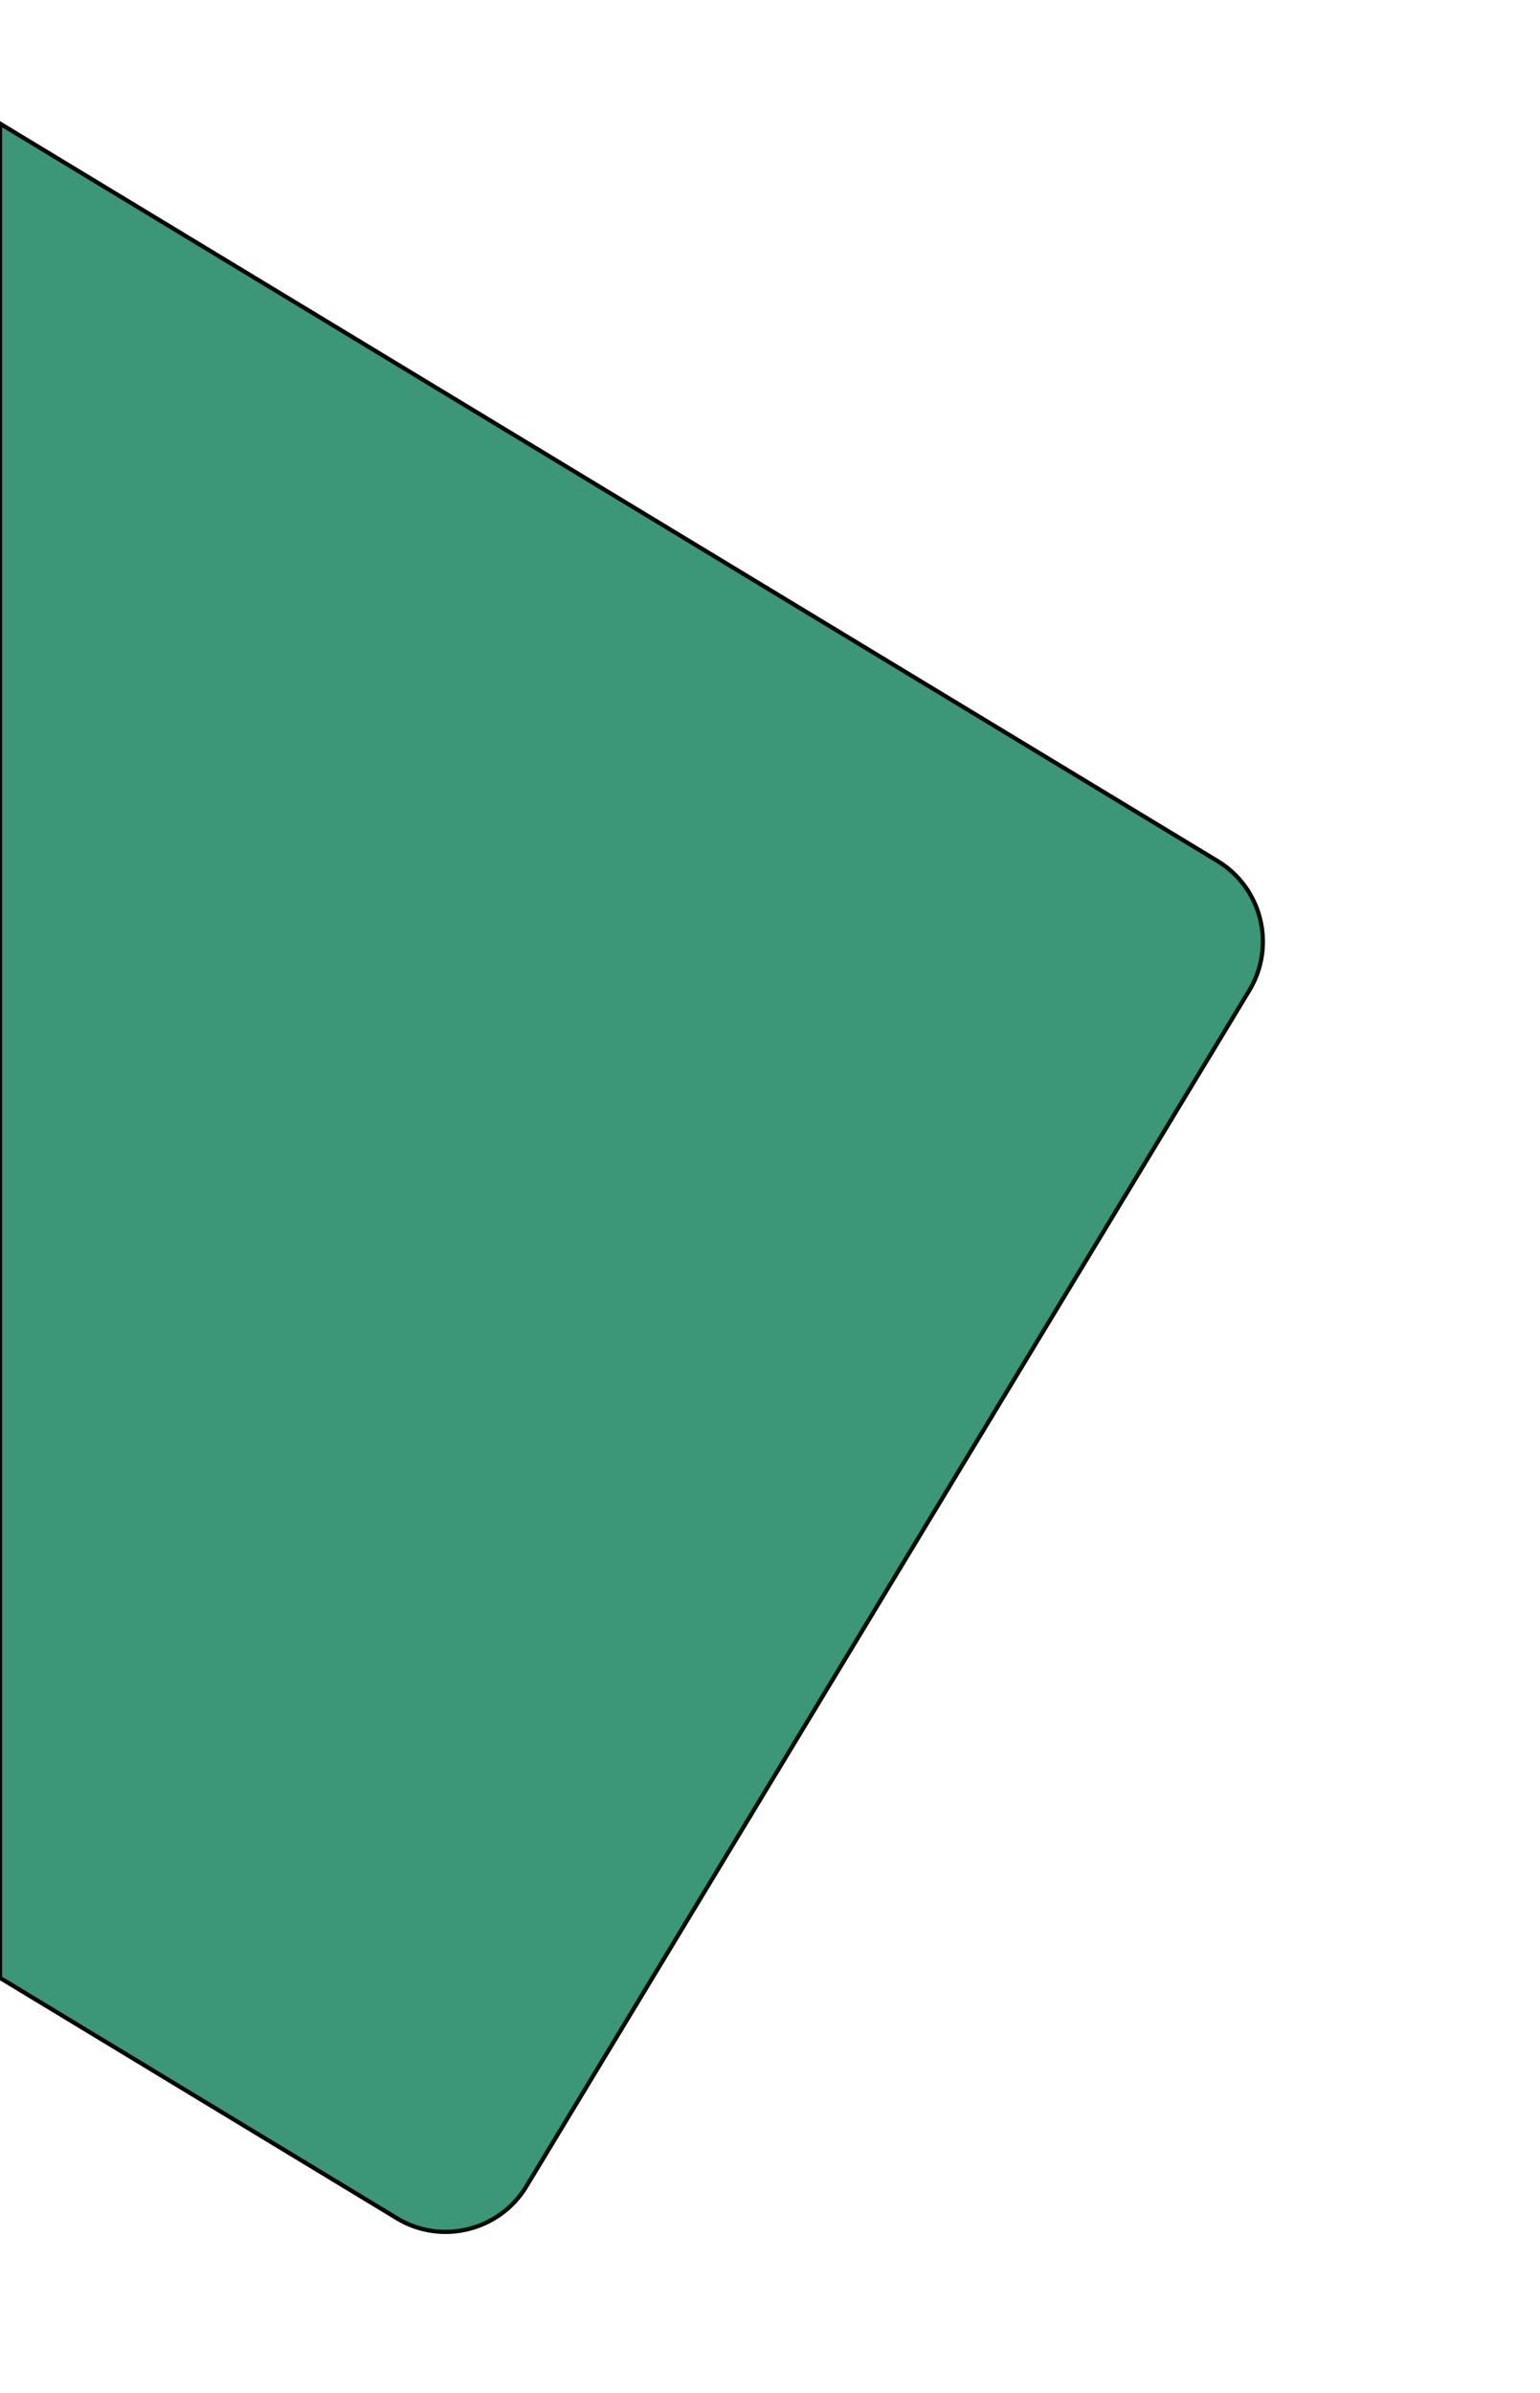 <?xml version="1.0" encoding="utf-8"?>
<!-- Generator: Adobe Illustrator 24.0.3, SVG Export Plug-In . SVG Version: 6.00 Build 0)  -->
<svg version="1.1" id="Layer_1" xmlns="http://www.w3.org/2000/svg" xmlns:xlink="http://www.w3.org/1999/xlink" x="0px" y="0px"
	 viewBox="0 0 366.6 569.3" style="enable-background:new 0 0 366.6 569.3;" xml:space="preserve">
<style type="text/css">
	.st0{fill:#3C9678;stroke:#010202;stroke-miterlimit:10;}
</style>
<g>
	<path class="st0" d="M125.3,520.1l172.1-284.5c6.4-10.6,3-24.4-7.6-30.8L0,29.4v441.1l94.5,57.2C105,534.1,118.9,530.7,125.3,520.1
		z"/>
</g>
</svg>
